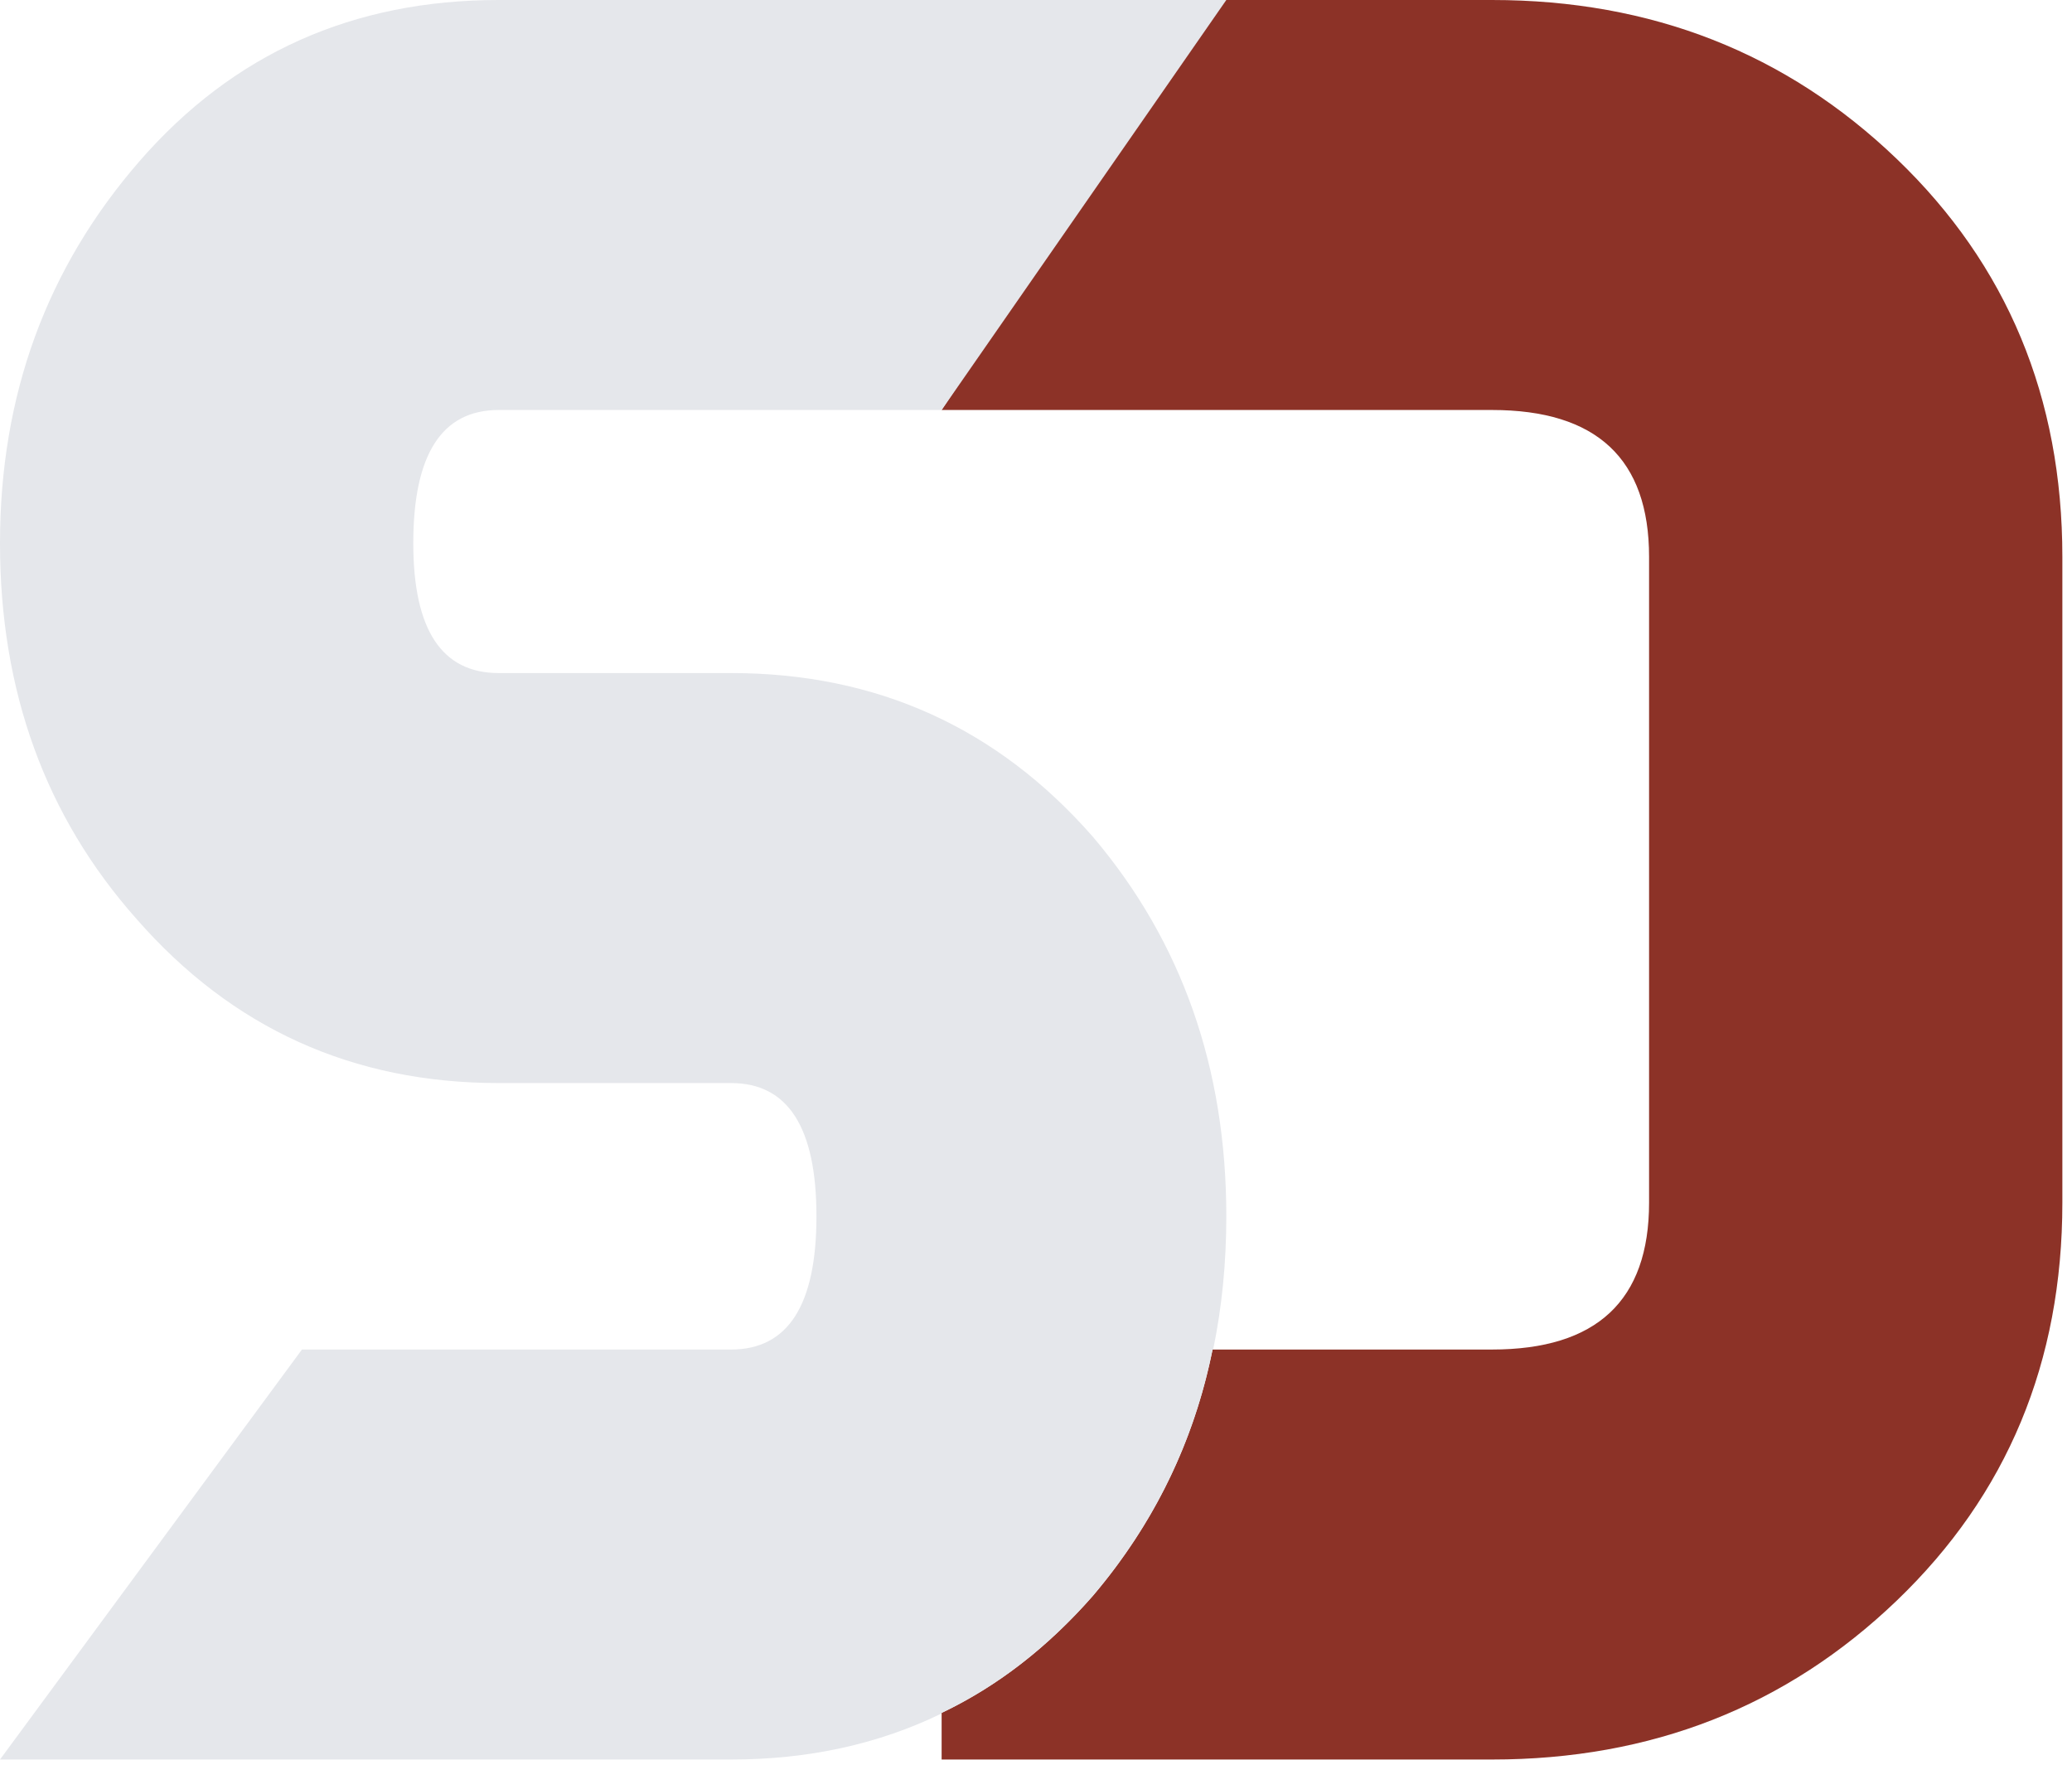 <?xml version="1.0" encoding="UTF-8" standalone="no"?>
<!DOCTYPE svg PUBLIC "-//W3C//DTD SVG 1.1//EN" "http://www.w3.org/Graphics/SVG/1.1/DTD/svg11.dtd">
<svg width="100%" height="100%" viewBox="0 0 175 149" version="1.1" xmlns="http://www.w3.org/2000/svg" xmlns:xlink="http://www.w3.org/1999/xlink" xml:space="preserve" xmlns:serif="http://www.serif.com/" style="fill-rule:evenodd;clip-rule:evenodd;stroke-linejoin:round;stroke-miterlimit:2;">
    <path d="M79.529,34.618L102.414,0L126.01,0C139.472,0 150.867,4.472 160.195,13.415C169.522,22.358 174.186,33.56 174.186,47.023L174.186,101.545C174.186,115.008 169.522,126.211 160.195,135.153C150.867,144.096 139.472,148.568 126.01,148.568L79.529,148.568L79.529,144.631C84.273,142.372 88.531,139.055 92.324,134.721C97.464,128.658 100.843,121.737 102.414,113.95L126.01,113.95C134.856,113.95 139.28,109.815 139.28,101.545L139.28,47.023C139.28,38.753 134.856,34.618 126.01,34.618L79.529,34.618Z" style="fill:rgb(140,50,39);fill-rule:nonzero;"/>
    <path d="M103.574,0L79.529,34.618L42.118,34.618C37.31,34.618 34.906,38.368 34.906,45.869C34.906,53.177 37.31,56.831 42.118,56.831L61.745,56.831C74.053,56.831 84.246,61.447 92.324,70.678C99.824,79.525 103.574,90.199 103.574,102.699C103.574,106.631 103.203,110.382 102.462,113.95L102.414,113.95C101.065,120.637 98.382,126.685 94.397,132.099L94.381,132.121L94.169,132.407L93.964,132.678L93.923,132.731L93.748,132.961L93.712,133.007L93.504,133.274L93.471,133.316L93.296,133.537L93.238,133.609L93.061,133.83L93.027,133.872L92.818,134.128L92.763,134.195L92.6,134.392L92.538,134.466L92.324,134.721L92.14,134.93L92.077,135L91.955,135.137L91.879,135.222L91.77,135.343L91.686,135.435L91.584,135.546L91.494,135.644L91.399,135.747L91.302,135.851L91.214,135.945L91.109,136.057L91.031,136.14L90.914,136.262L90.849,136.33L90.719,136.465L90.67,136.515L90.522,136.667L90.497,136.692C87.178,140.073 83.526,142.727 79.529,144.631L79.529,144.68C74.195,147.272 68.267,148.568 61.745,148.568L0,148.568L25.502,113.95L61.745,113.95C66.553,113.95 68.957,110.2 68.957,102.699C68.957,95.199 66.553,91.449 61.745,91.449L42.118,91.449C29.809,91.449 19.616,86.833 11.539,77.602C3.846,68.947 0,58.37 0,45.869C0,33.368 3.942,22.598 11.827,13.559C19.712,4.52 29.809,0 42.118,0L103.574,0Z" fill="#E5E7EB" style="fill-rule:nonzero;"/>
</svg>
